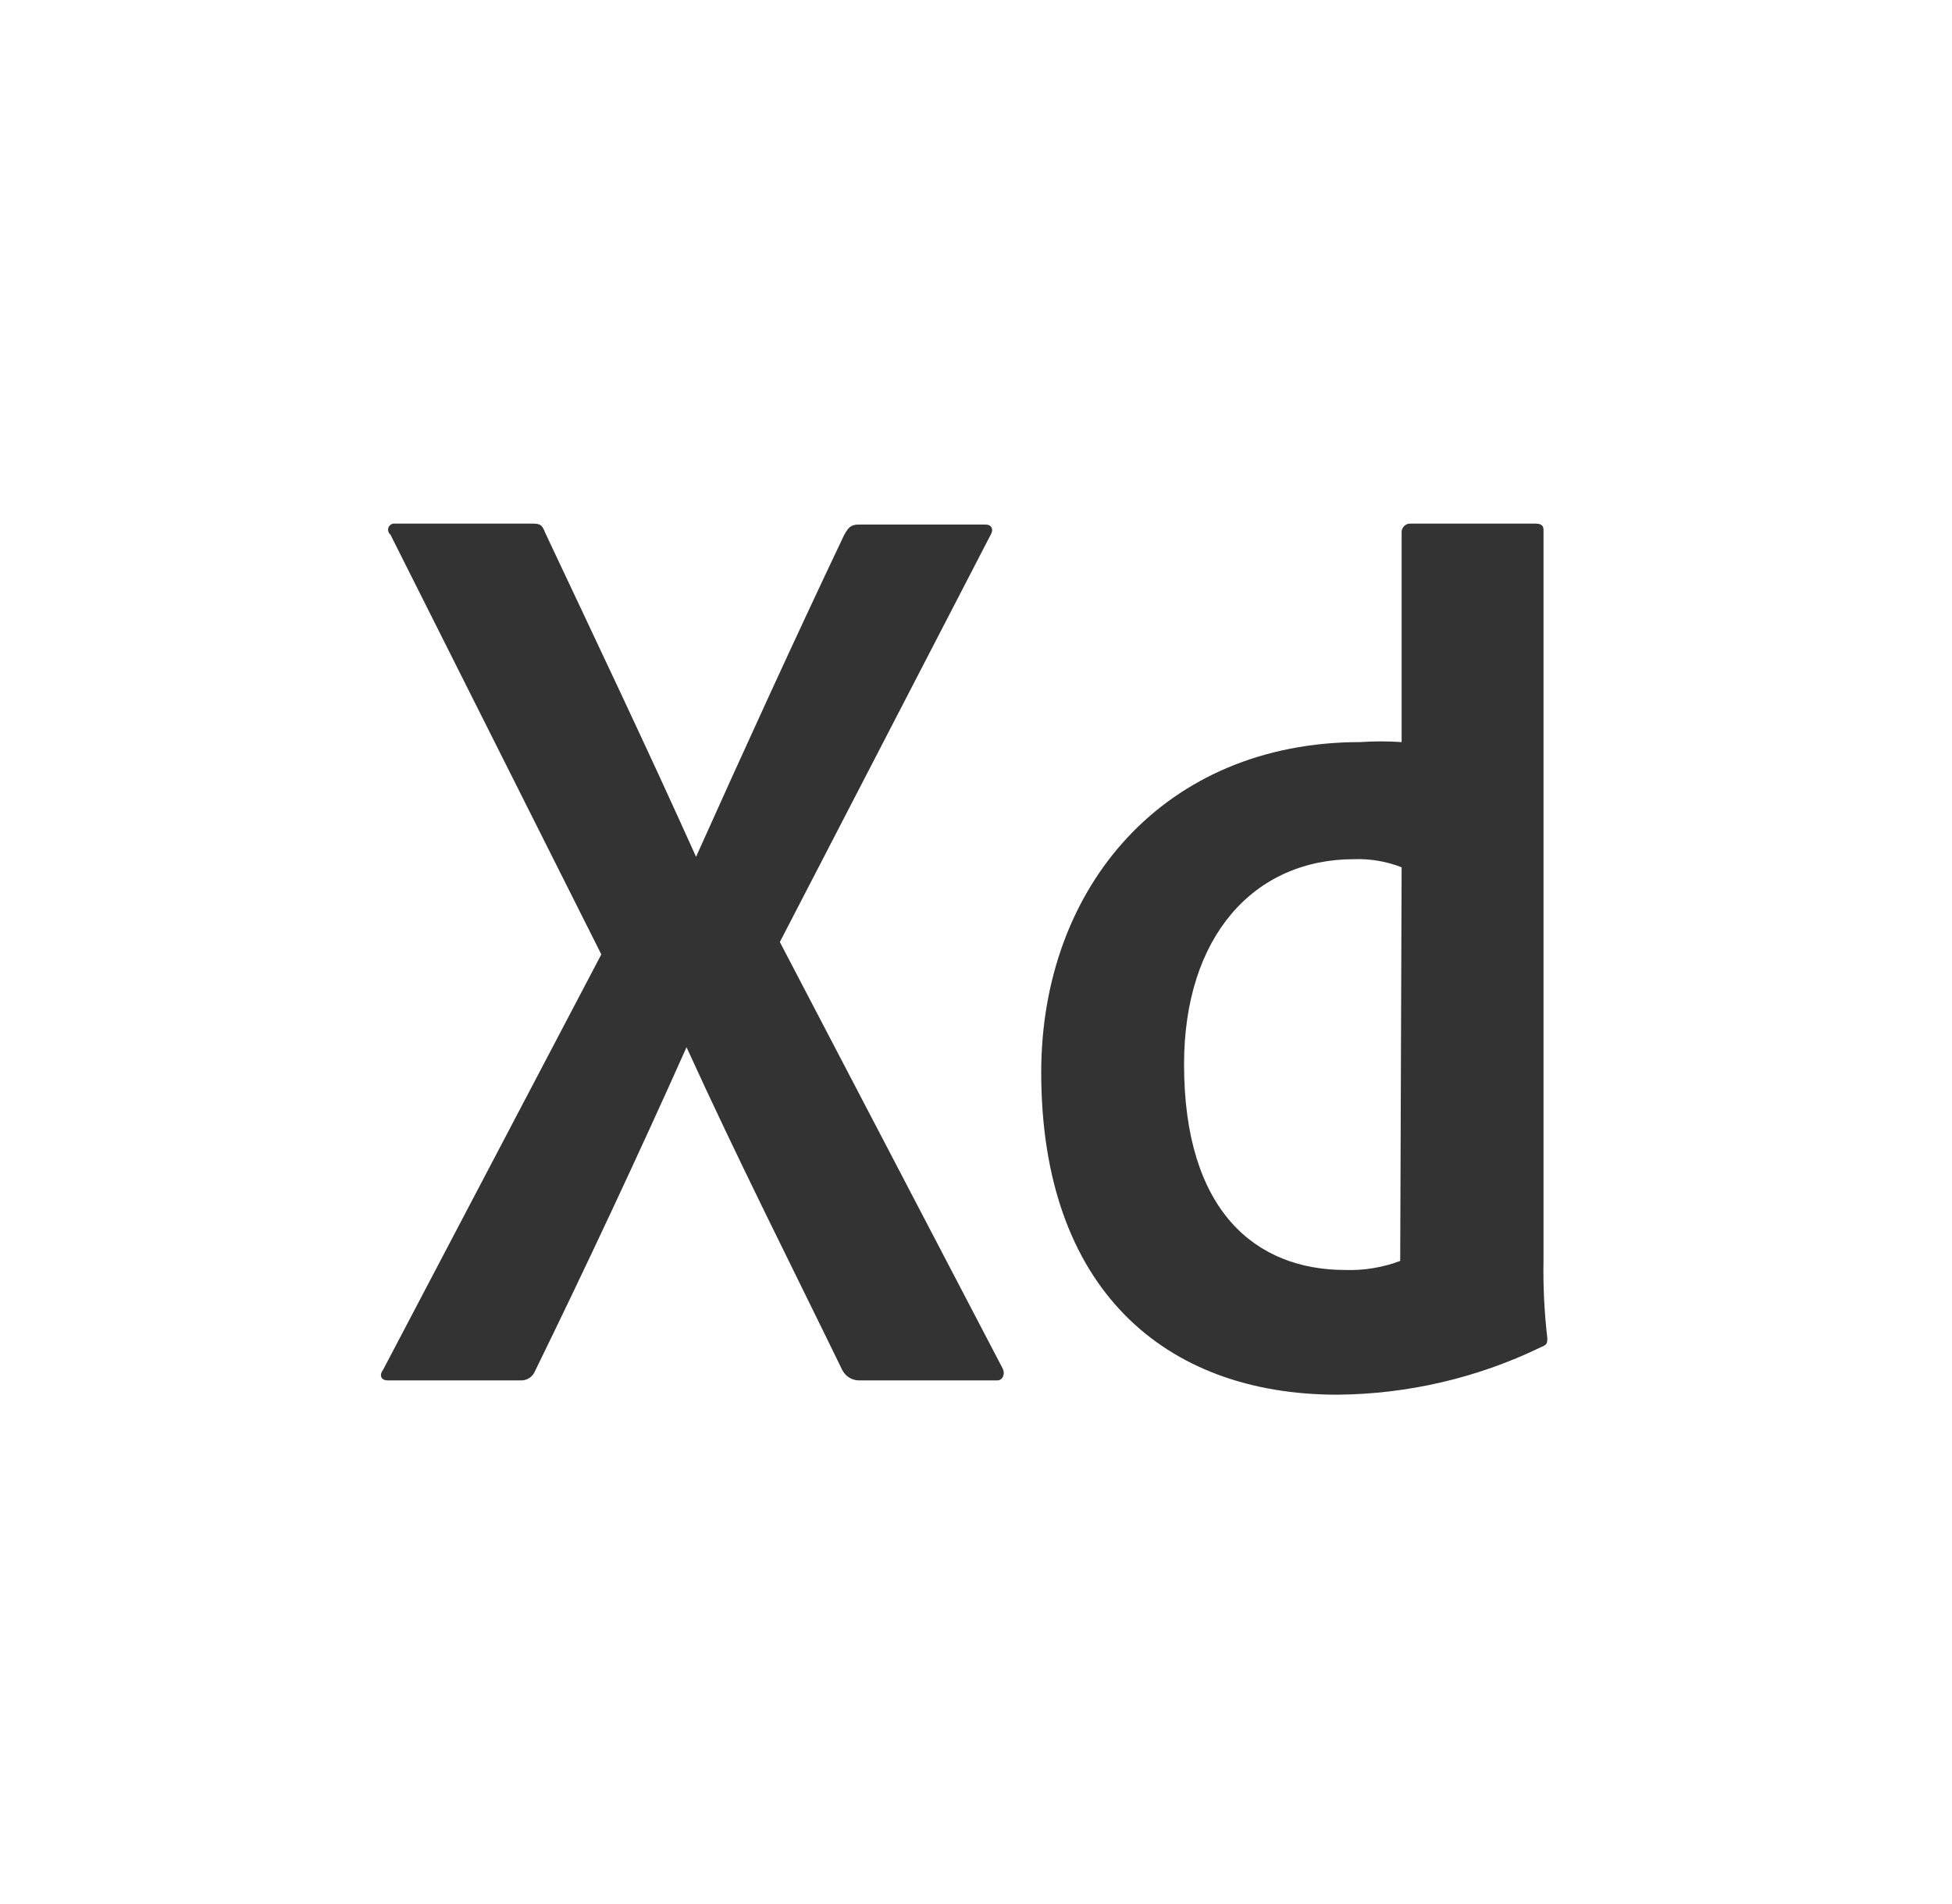 <svg width="41" height="40" viewBox="0 0 41 40" fill="none" xmlns="http://www.w3.org/2000/svg">
<path d="M21.05 28.73C21.13 28.87 21.05 29 20.95 29H18.04C17.967 28.999 17.896 28.977 17.834 28.939C17.773 28.9 17.723 28.845 17.69 28.78C16.62 26.58 15.5 24.37 14.42 22C13.42 24.24 12.31 26.61 11.23 28.82C11.204 28.877 11.161 28.924 11.108 28.956C11.054 28.988 10.992 29.004 10.93 29H8.15C7.98 29 7.97 28.87 8.05 28.77L12.63 20.05L8.2 11.23C8.178 11.212 8.162 11.188 8.155 11.16C8.148 11.132 8.151 11.103 8.162 11.077C8.174 11.051 8.193 11.029 8.218 11.015C8.243 11.001 8.272 10.996 8.3 11H11.15C11.32 11 11.38 11 11.45 11.19C12.5 13.42 13.6 15.73 14.62 18C15.62 15.77 16.68 13.45 17.73 11.24C17.81 11.1 17.86 11.02 18.03 11.02H20.7C20.83 11.02 20.88 11.12 20.8 11.25L16.38 19.79L21.05 28.73ZM32.5 28.11C32.5 28.21 32.5 28.25 32.37 28.3C31.035 28.947 29.573 29.288 28.09 29.3C24.46 29.3 21.87 27.07 21.87 22.53C21.87 18.63 24.46 15.59 28.57 15.59C28.86 15.57 29.15 15.57 29.44 15.59V11.17C29.442 11.126 29.461 11.084 29.492 11.053C29.524 11.021 29.566 11.002 29.61 11H32.25C32.38 11 32.42 11.05 32.42 11.13V26.48C32.41 27.024 32.437 27.569 32.5 28.11ZM29.44 18.22C29.122 18.096 28.781 18.038 28.44 18.05C26.34 18.05 24.87 19.67 24.87 22.36C24.87 25.44 26.37 26.68 28.26 26.68C28.652 26.692 29.043 26.628 29.41 26.49L29.44 18.22Z" fill="#333333"/>
</svg>
